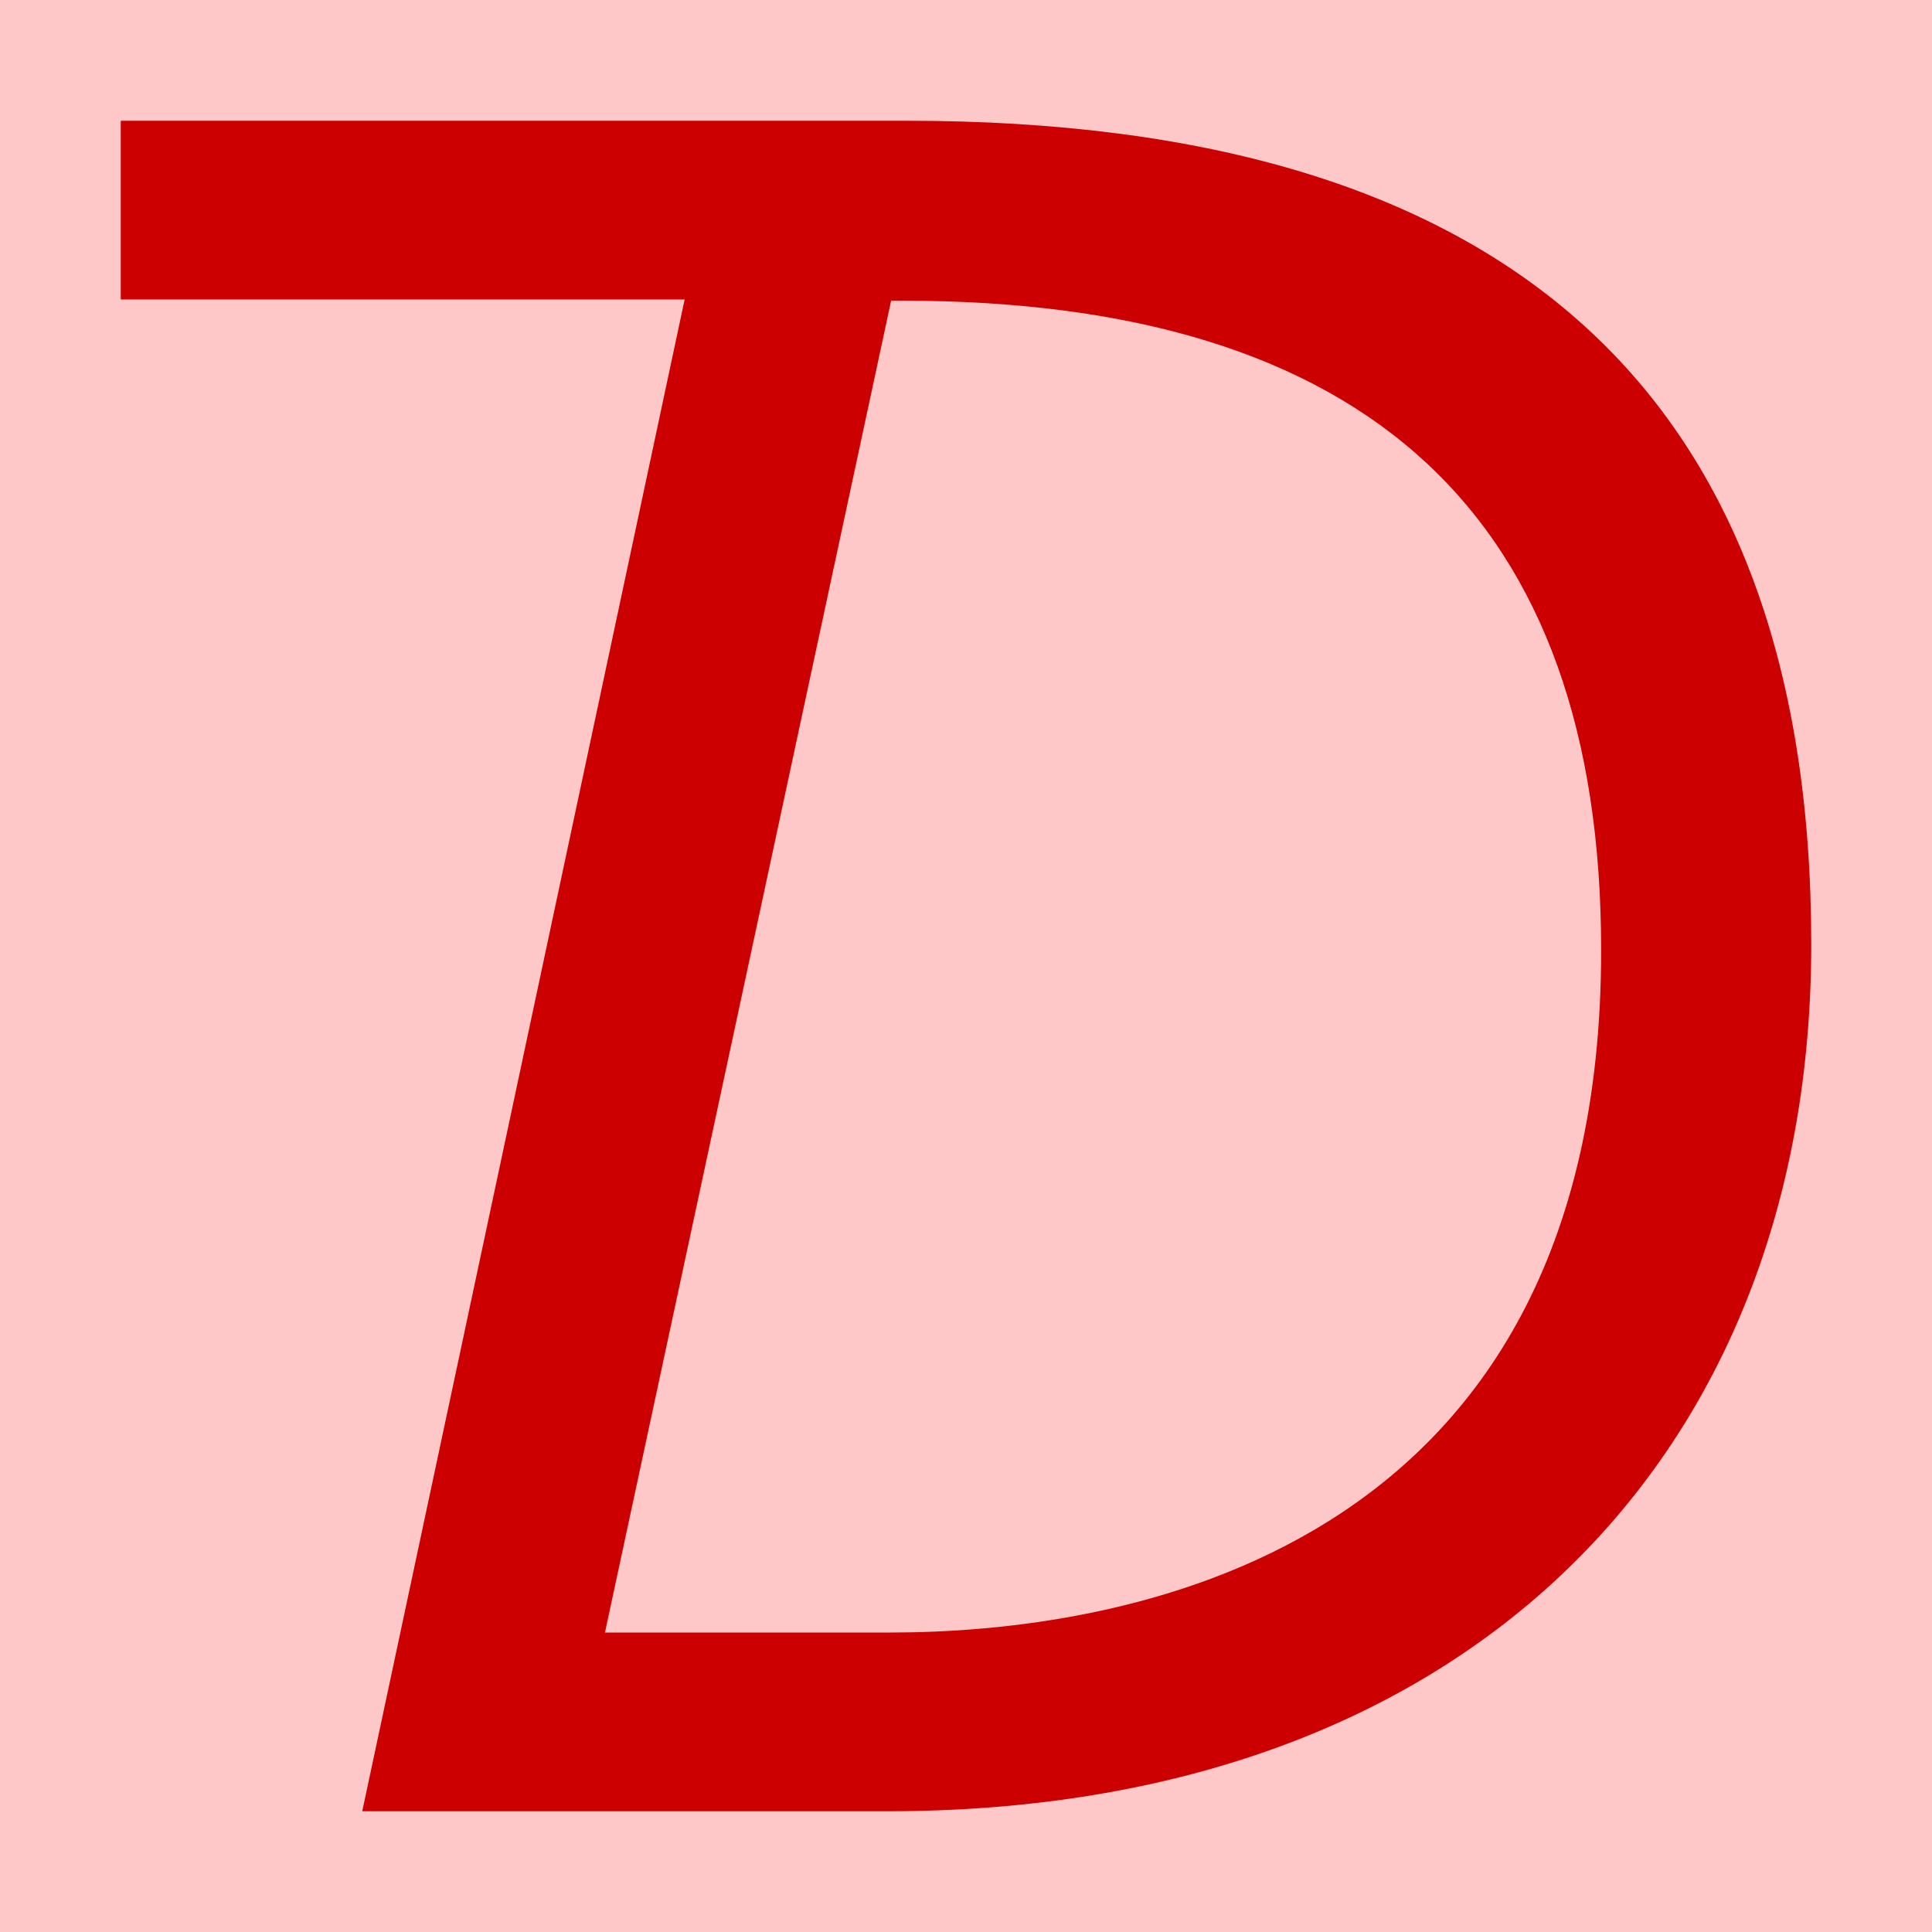 <svg height="16" viewBox="0 0 16 16" width="16" xmlns="http://www.w3.org/2000/svg"><path d="m0 0h16v16h-16z" fill="#ffc8c8"/><path d="m15 7.82c0 4.24-2.85 7.18-7.65 7.18h-4.35l2.67-12.52h-4.67v-1.48h6.51c4.99 0 7.49 2.27 7.49 6.82zm-7.63 5.7c1.84 0 5.89-.58 5.89-5.65 0-3.59-1.93-5.38-5.79-5.38h-.09l-2.37 11.03z" fill="#c00"/></svg>